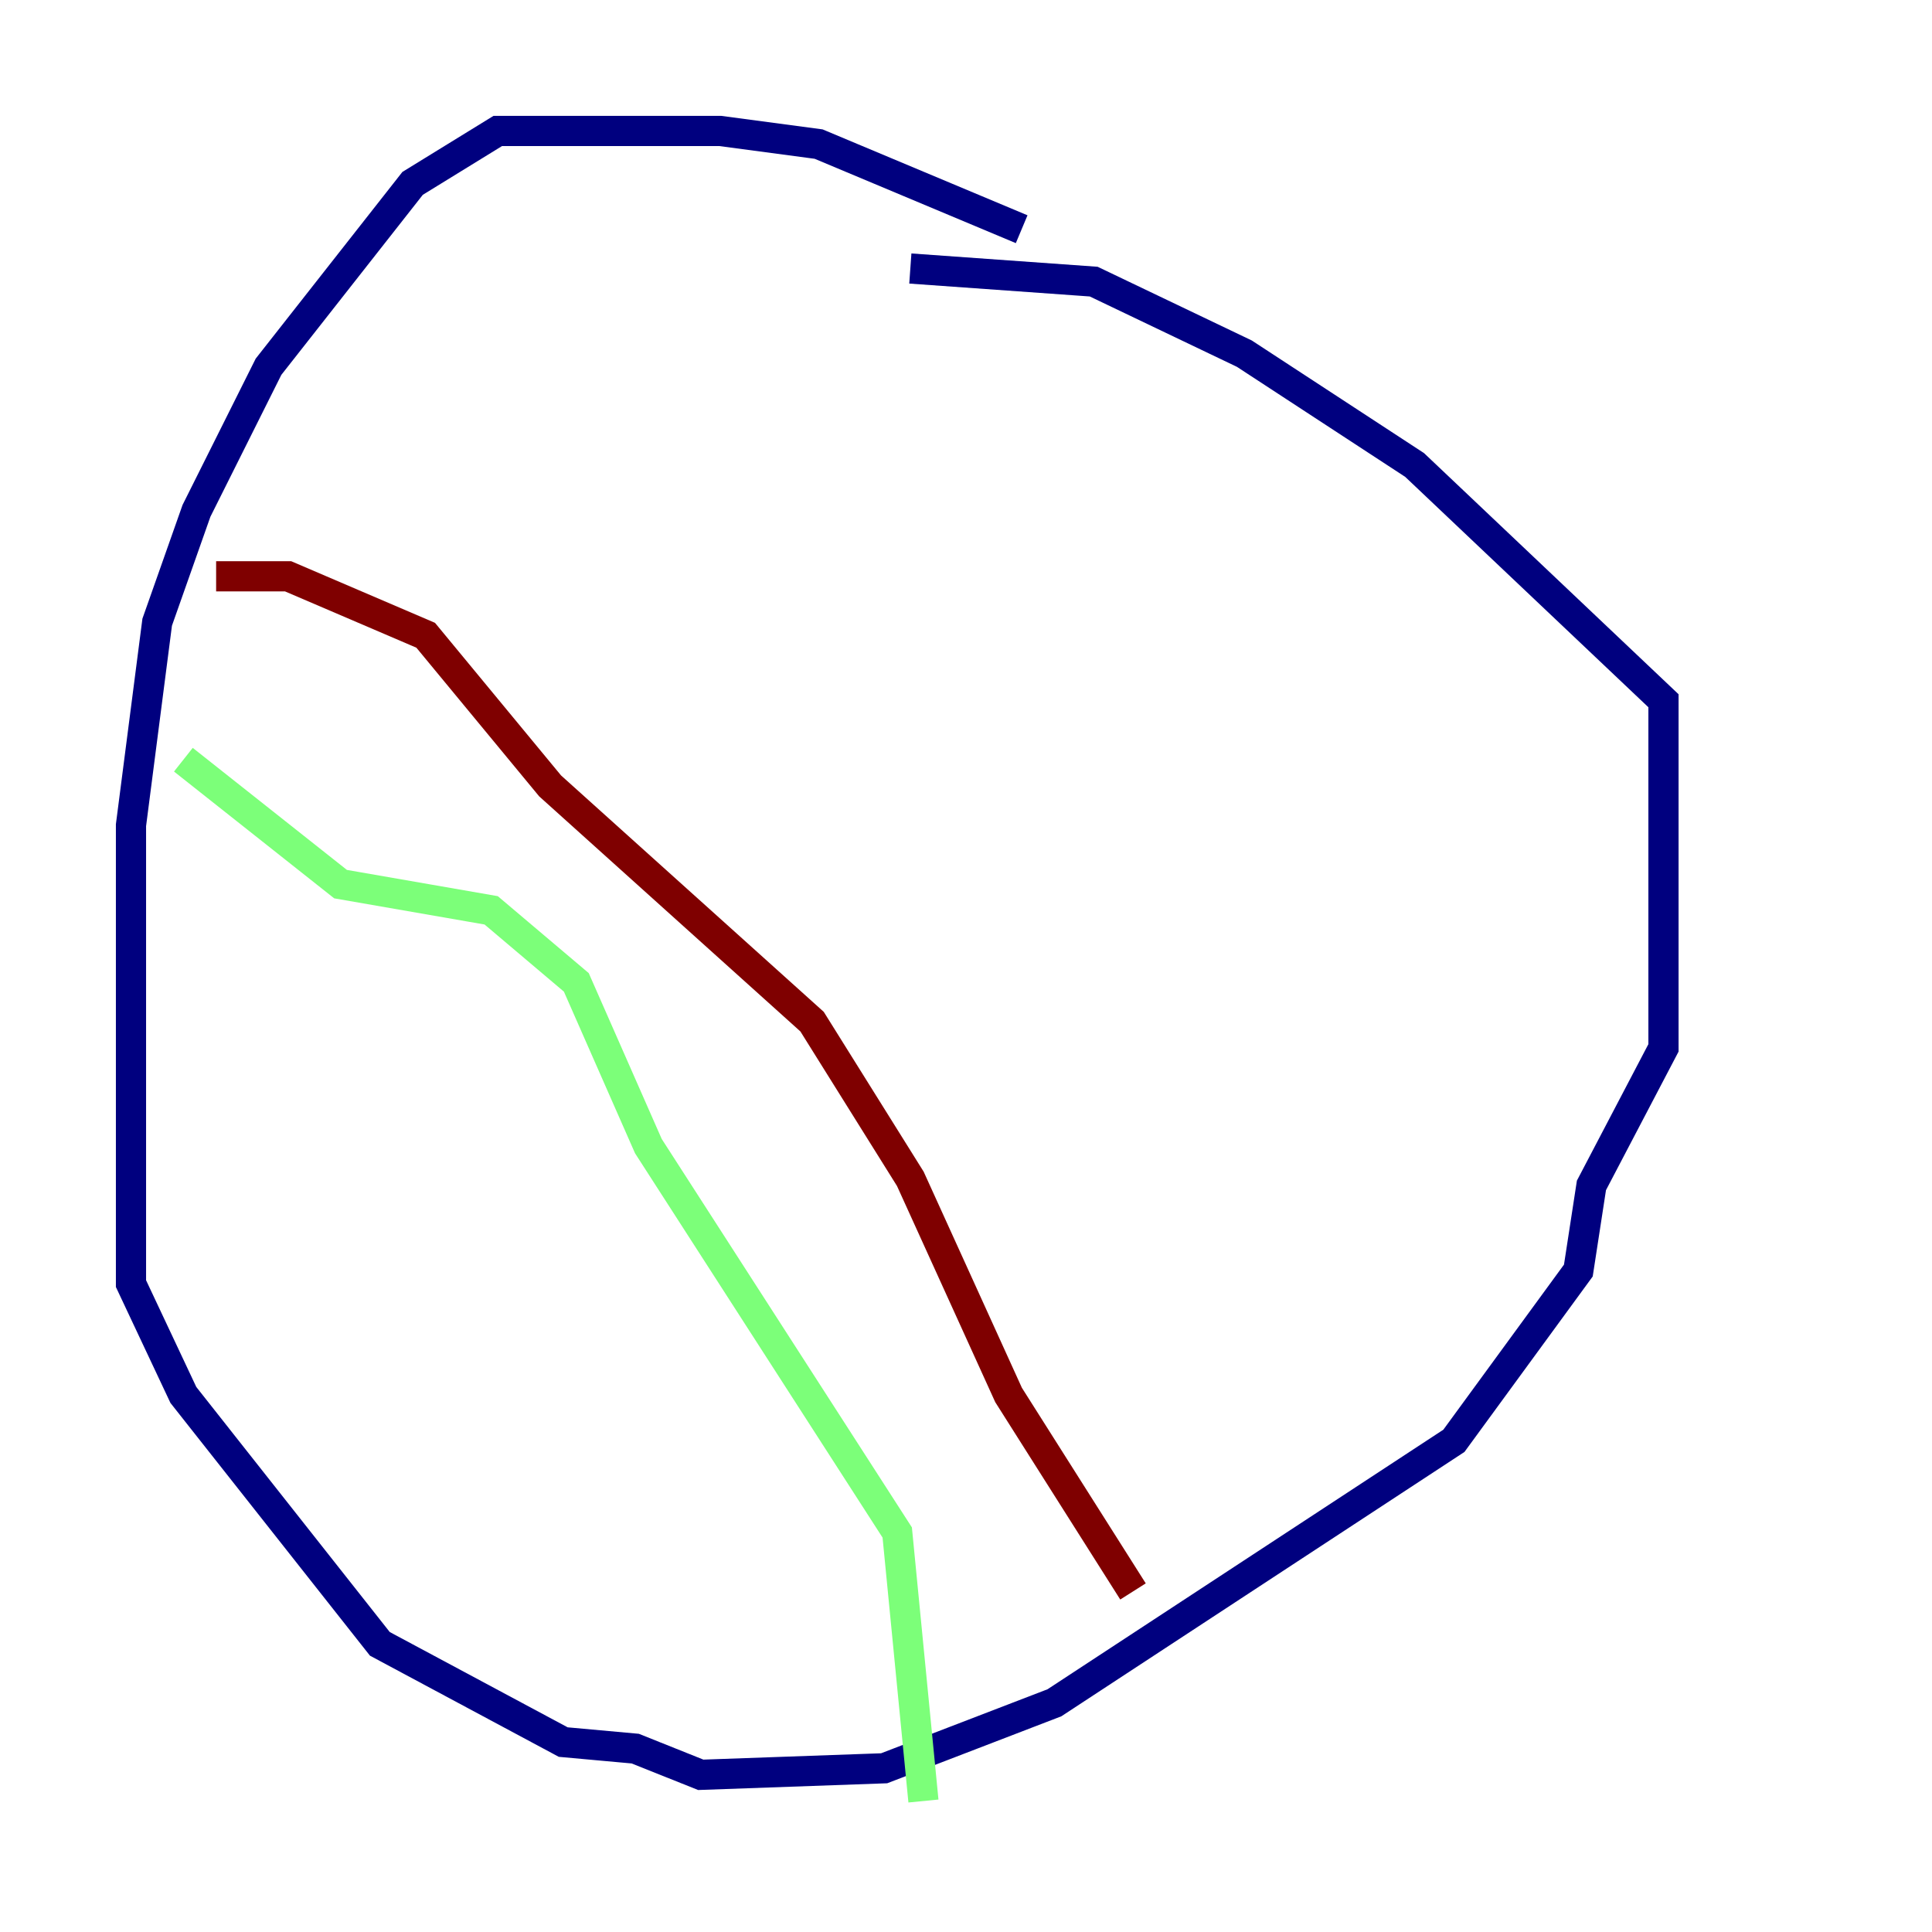 <?xml version="1.0" encoding="utf-8" ?>
<svg baseProfile="tiny" height="128" version="1.2" viewBox="0,0,128,128" width="128" xmlns="http://www.w3.org/2000/svg" xmlns:ev="http://www.w3.org/2001/xml-events" xmlns:xlink="http://www.w3.org/1999/xlink"><defs /><polyline fill="none" points="67.688,15.186 54.237,9.546 47.729,8.678 32.976,8.678 27.336,12.149 17.79,24.298 13.017,33.844 10.414,41.22 8.678,54.671 8.678,85.044 12.149,92.42 25.166,108.909 37.315,115.417 42.088,115.851 46.427,117.586 58.576,117.153 69.858,112.814 96.325,95.458 104.57,84.176 105.437,78.536 110.21,69.424 110.21,46.427 93.722,30.807 82.441,23.43 72.461,18.658 60.312,17.79" stroke="#00007f" stroke-width="2" /><polyline fill="none" points="12.149,50.332 22.563,58.576 32.542,60.312 38.183,65.085 42.956,75.932 59.444,101.532 61.18,119.322" stroke="#7cff79" stroke-width="2" /><polyline fill="none" points="14.319,38.183 19.091,38.183 28.203,42.088 36.447,52.068 53.803,67.688 60.312,78.102 66.82,92.42 75.064,105.437" stroke="#7f0000" stroke-width="2" /></svg>